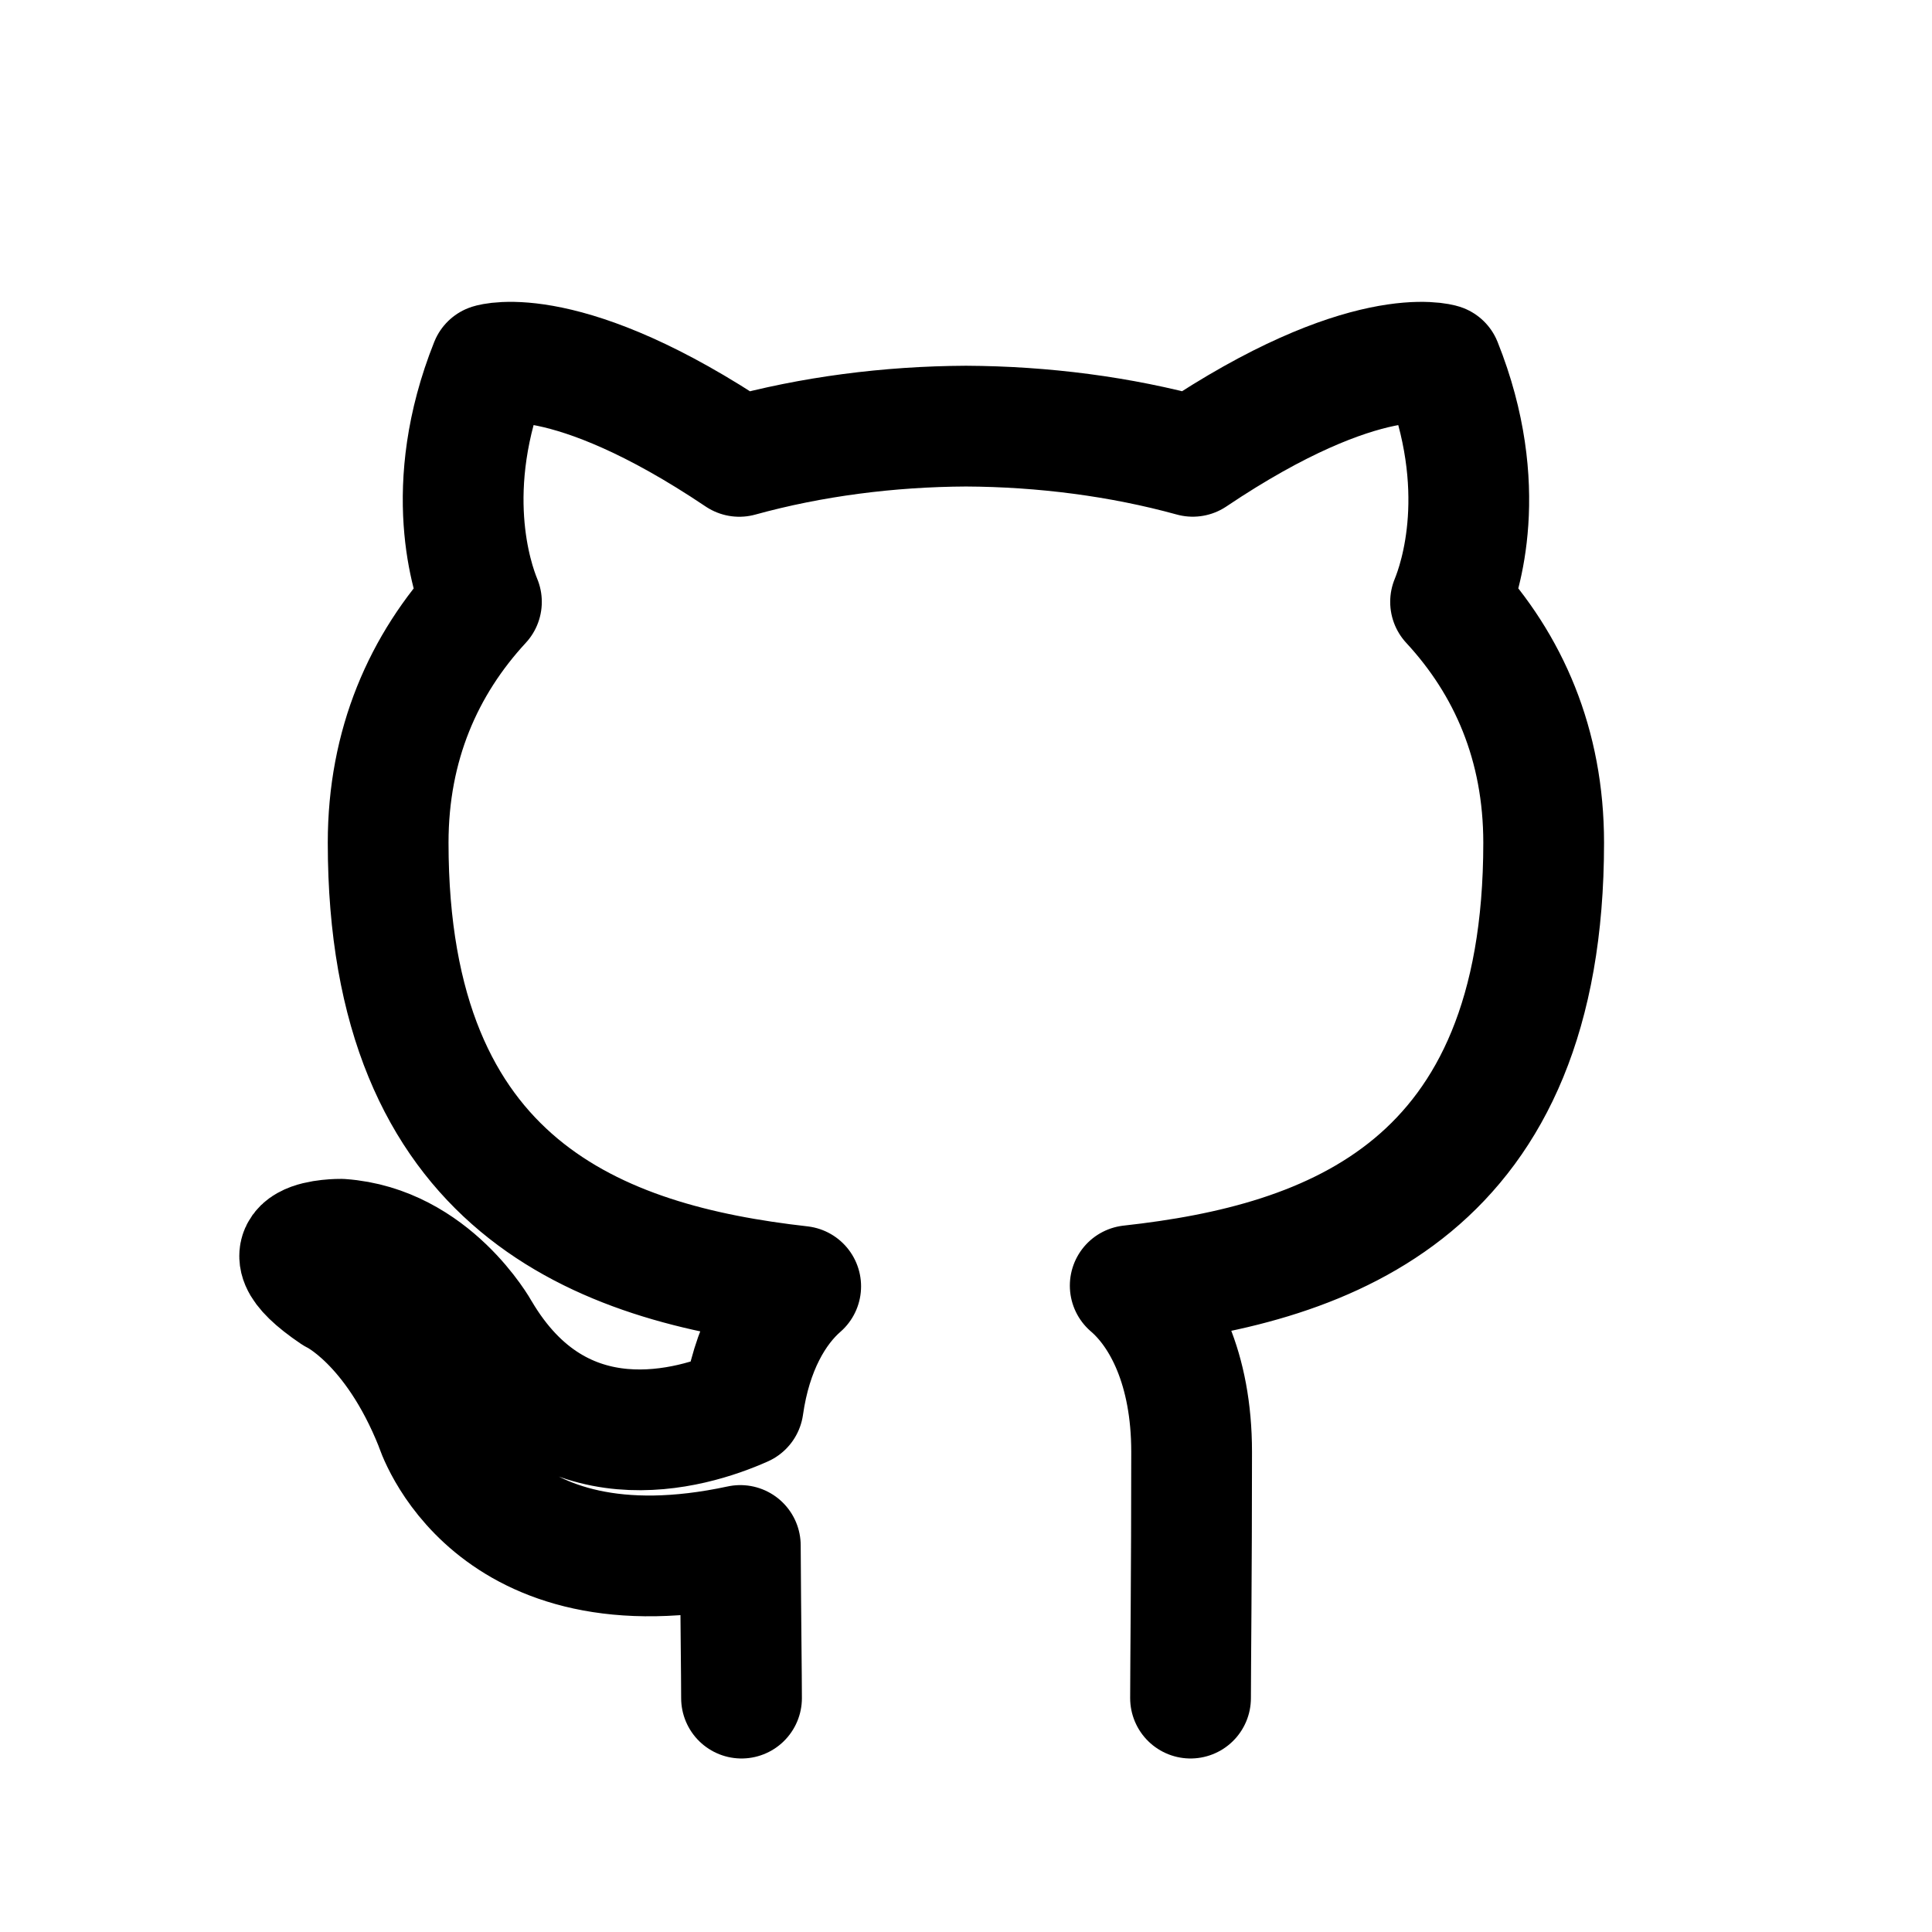 <svg xmlns="http://www.w3.org/2000/svg" width="32" height="32" viewBox="0 0 32 32">
  <g fill="none" fill-rule="evenodd" stroke-linecap="round" stroke-linejoin="round" class="stoker">
    <g stroke="#000" stroke-width="2" class="icon" transform="translate(-16 -528)">
      <g class="git-octocat" transform="translate(20 534)">
        <path d="M8.282 22.126c0-.354-.013-1.288-.02-2.528-4.172.898-5.053-1.994-5.053-1.994-.682-1.717-1.666-2.175-1.666-2.175-1.362-.921.104-.903.104-.903 1.505.105 2.297 1.532 2.297 1.532 1.338 2.272 3.511 1.616 4.366 1.235.136-.96.524-1.615.952-1.987-3.33-.375-6.833-1.65-6.833-7.348 0-1.622.585-2.95 1.545-3.989-.155-.376-.67-1.888.147-3.935 0 0 1.259-.4 4.124 1.525 1.196-.33 2.48-.495 3.755-.501 1.275.006 2.558.17 3.756.5 2.863-1.923 4.12-1.524 4.12-1.524.819 2.047.304 3.559.15 3.935.962 1.039 1.542 2.367 1.542 3.99 0 5.71-3.508 6.968-6.848 7.335.537.46 1.017 1.367 1.017 2.753 0 1.988-.018 3.591-.018 4.079" class="octocat"/>
      </g>
    </g>
  </g>
</svg>
